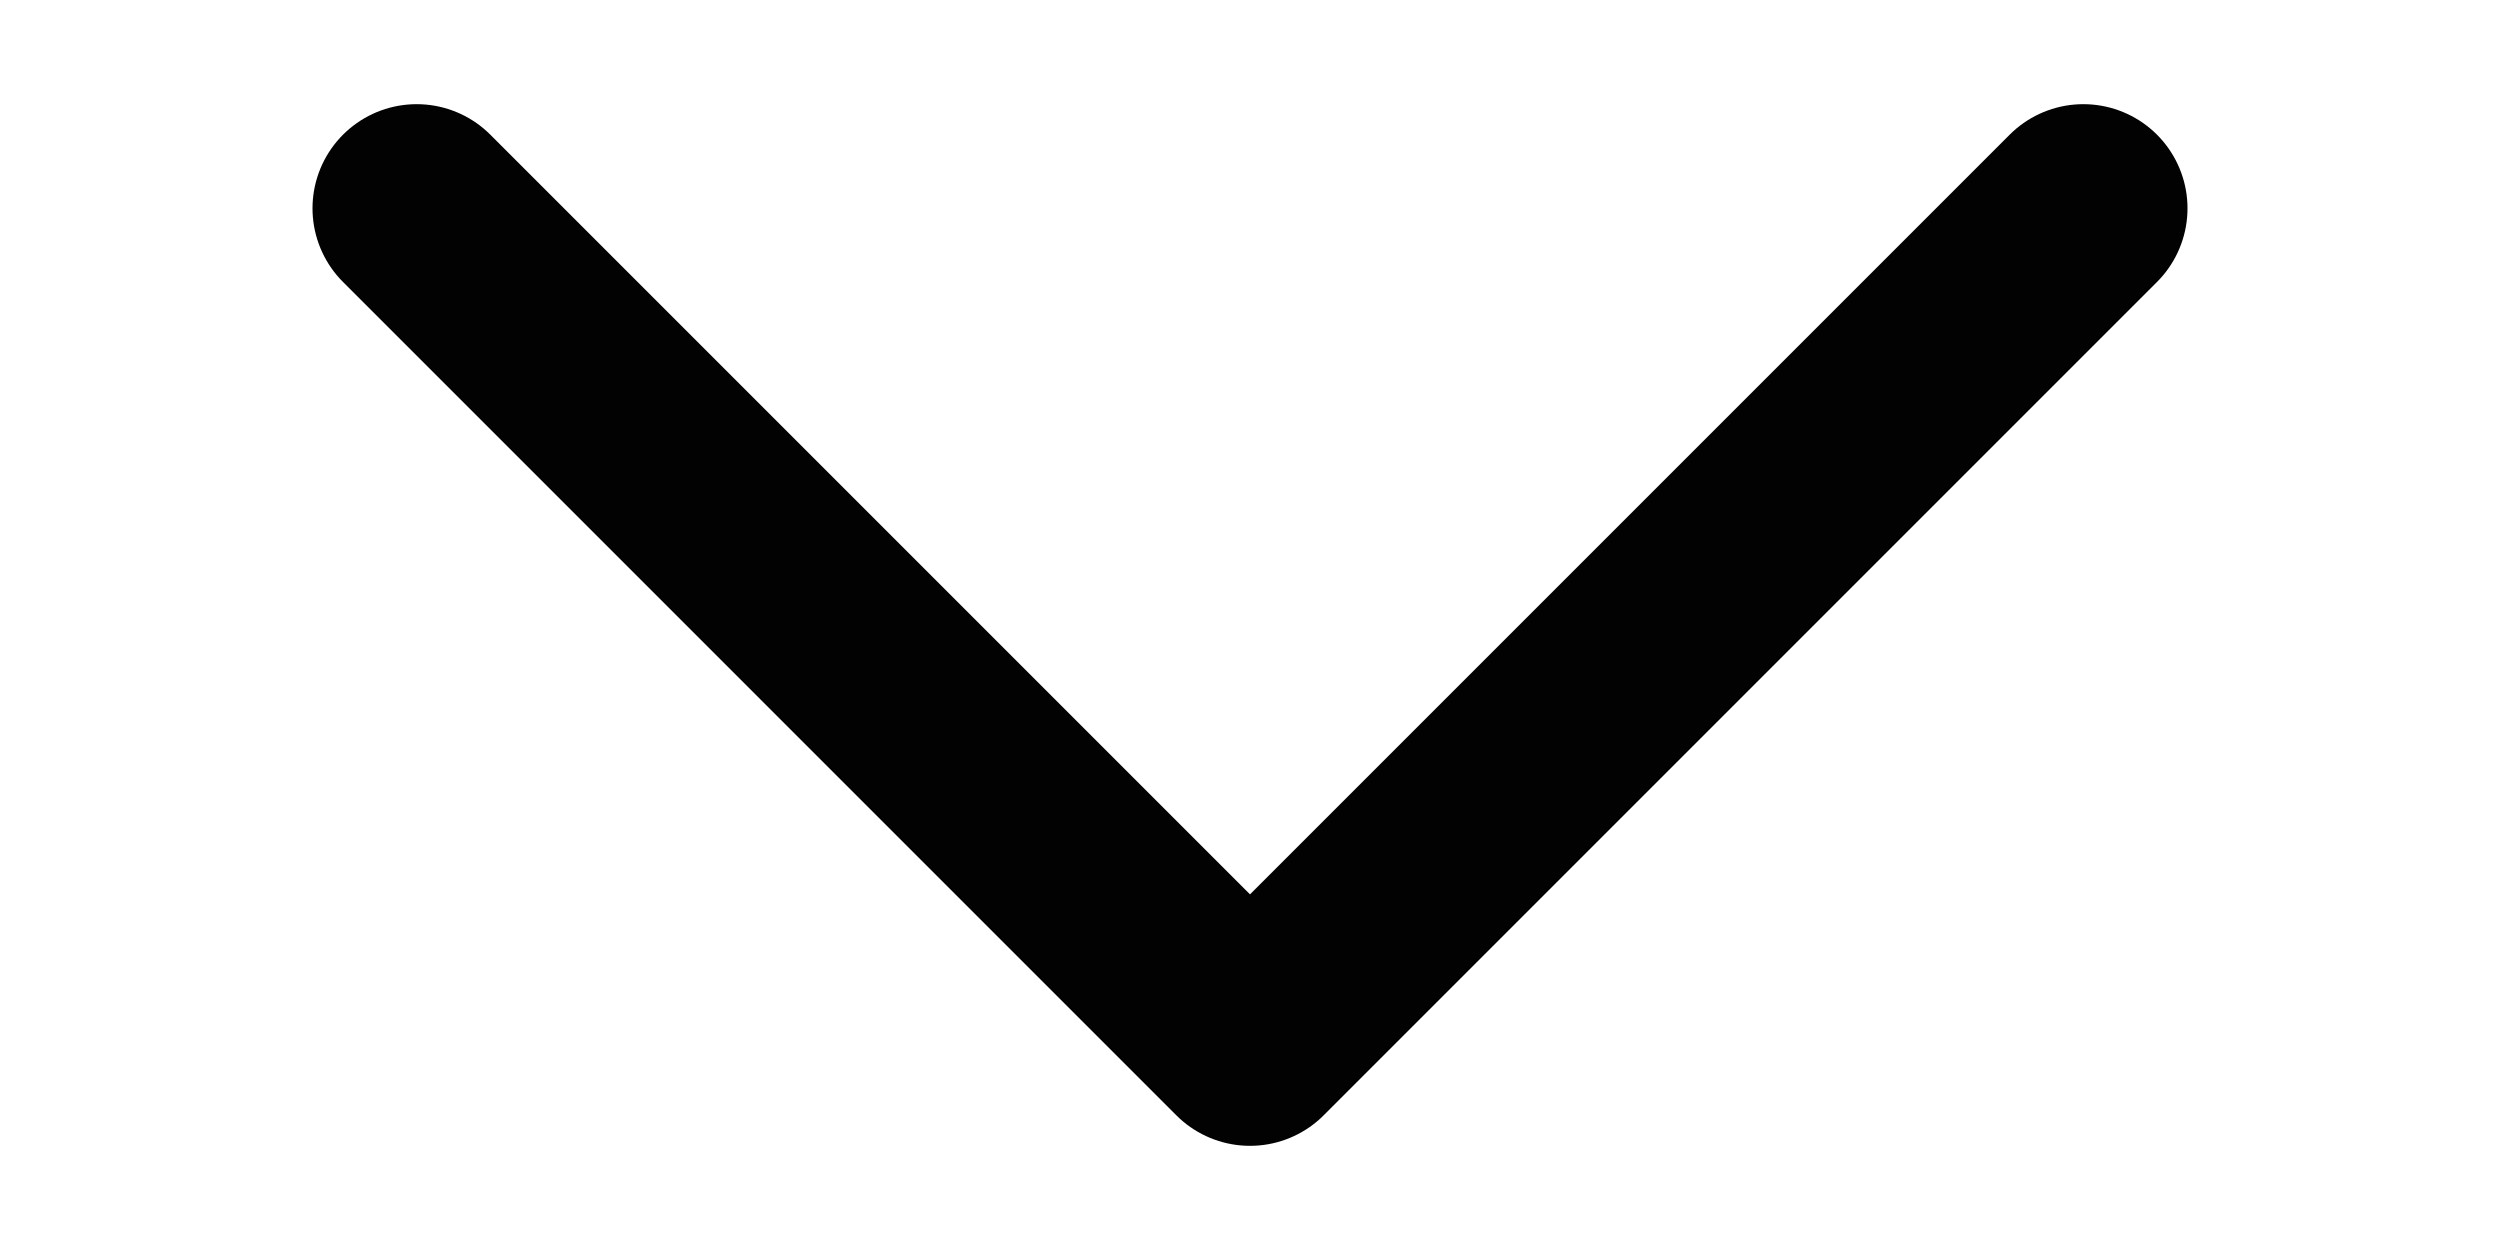 <svg width="8" height="4" viewBox="0 0 10 6" fill="none" xmlns="http://www.w3.org/2000/svg">
<path d="M9 1L5 5L1 1" stroke="#020202" stroke-miterlimit="10" stroke-linecap="round" stroke-linejoin="round"/>
</svg>

